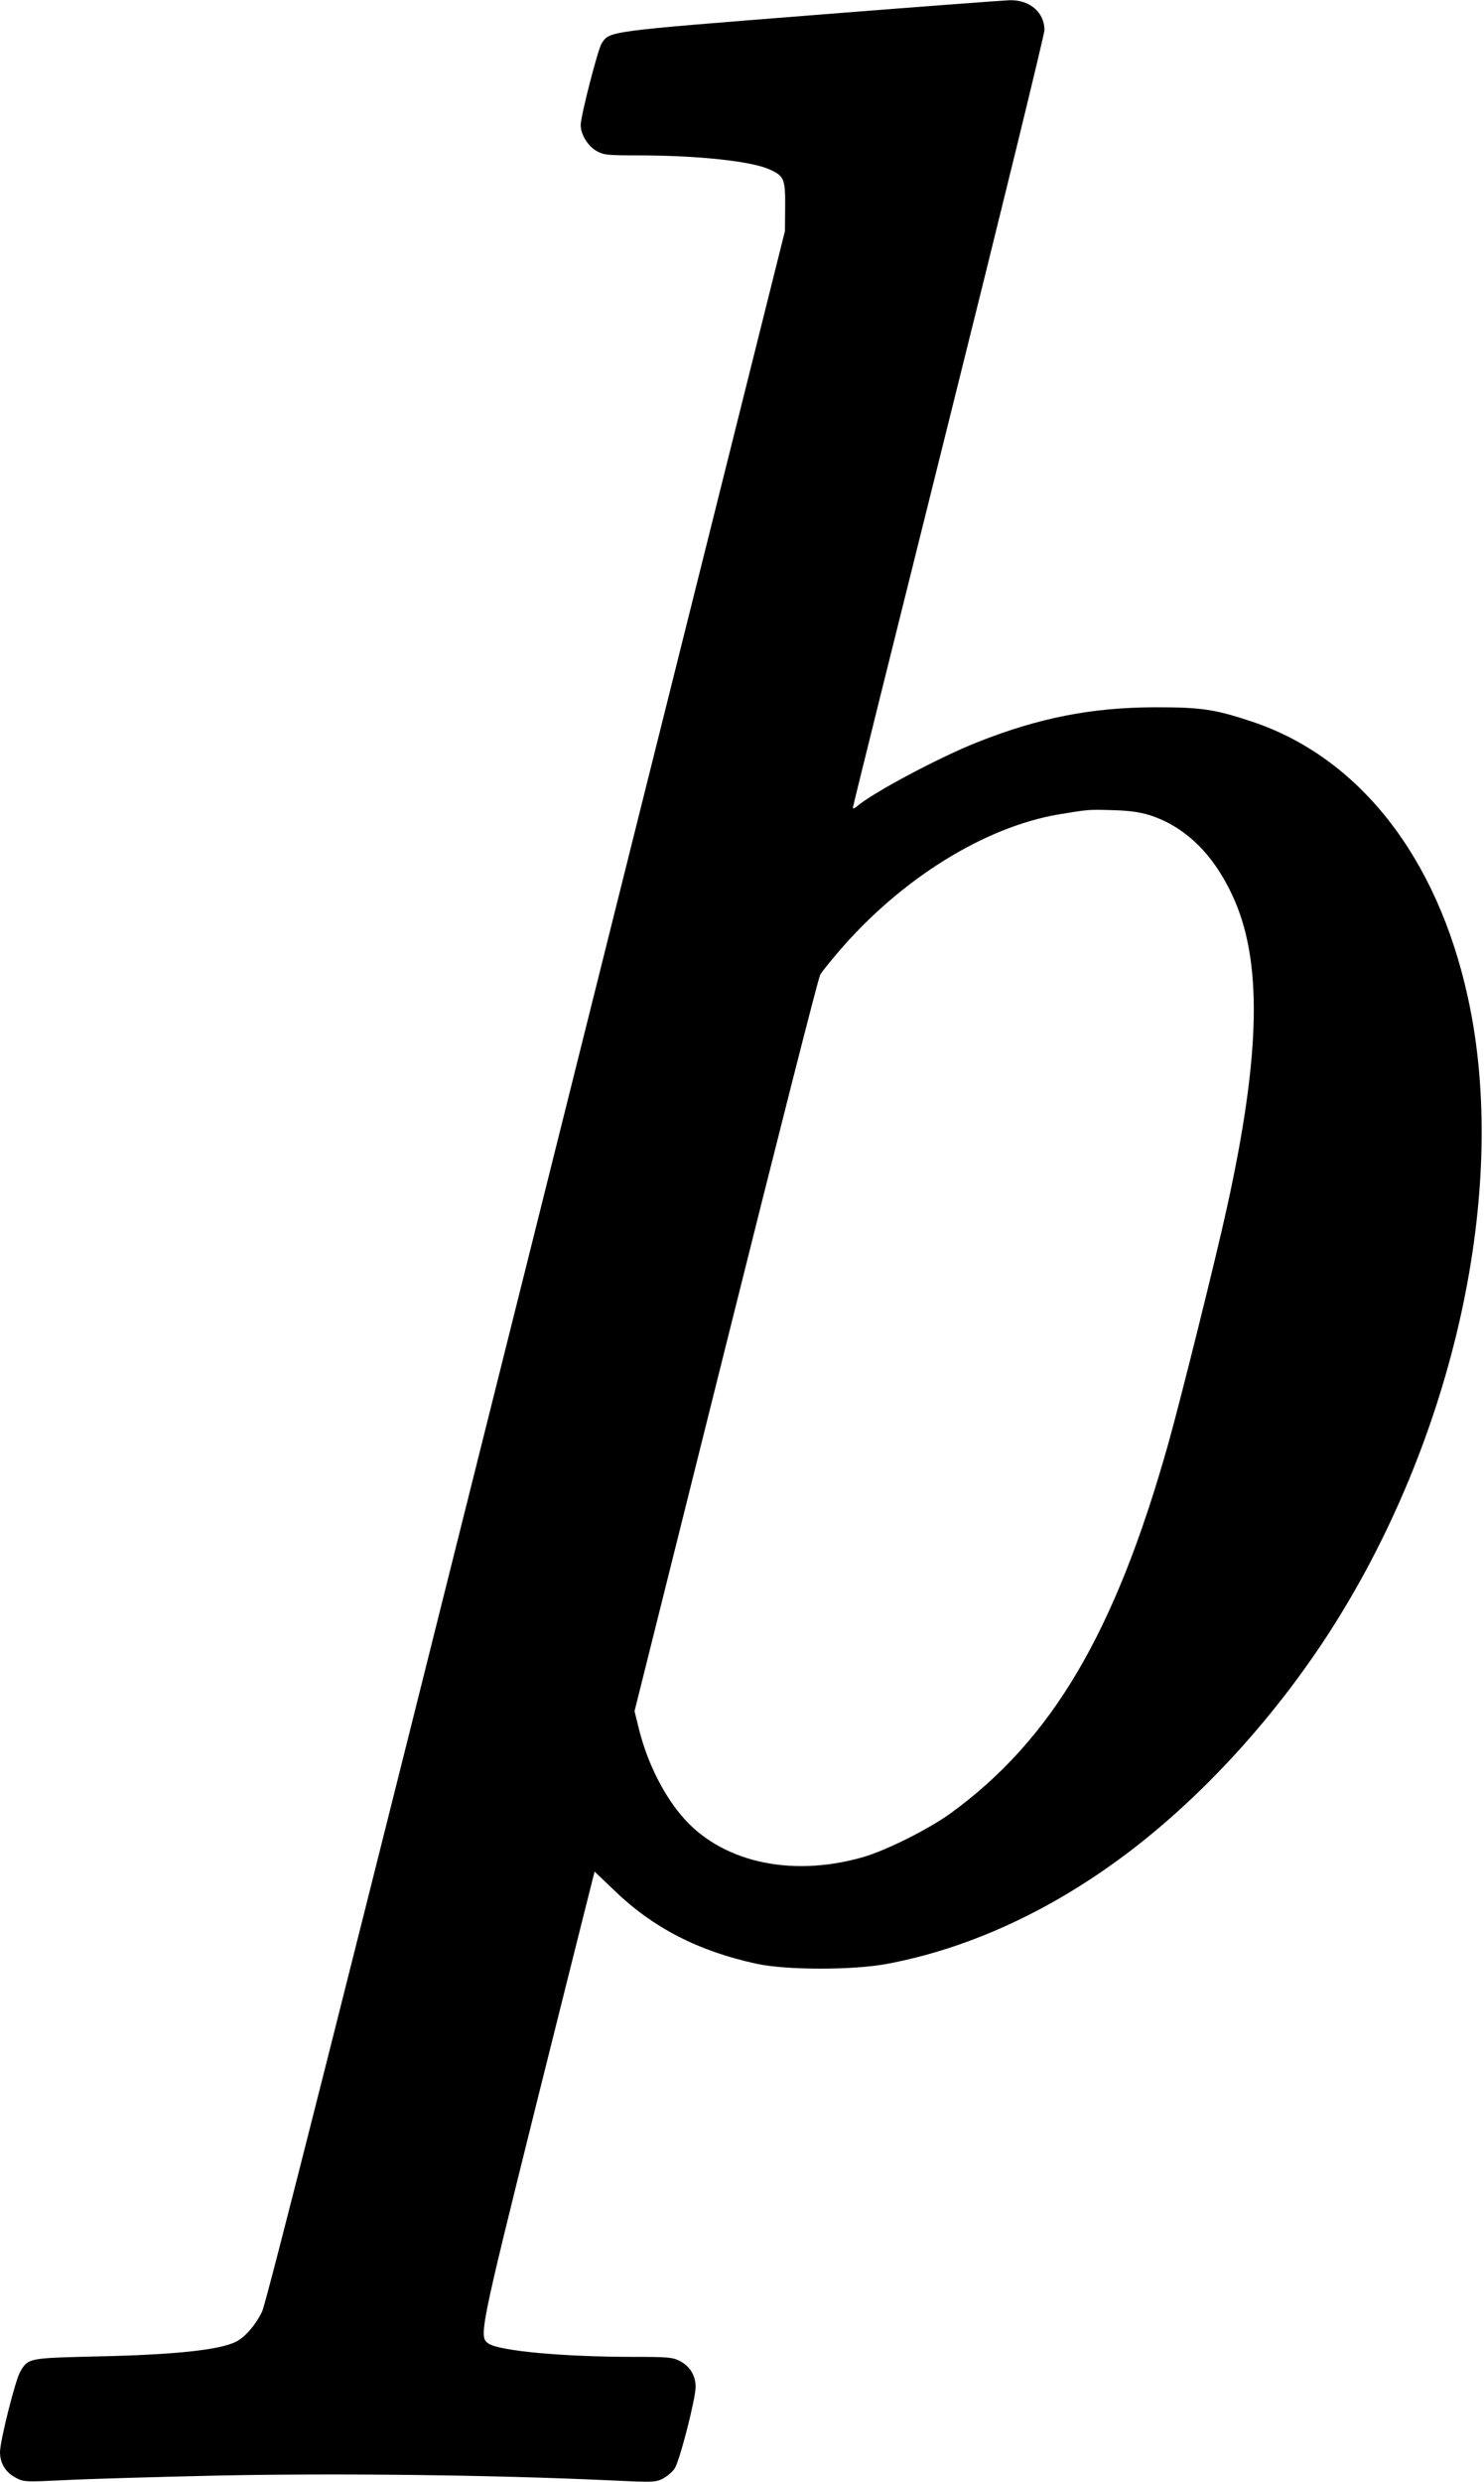 <?xml version="1.0" standalone="no"?>
<!DOCTYPE svg PUBLIC "-//W3C//DTD SVG 20010904//EN"
 "http://www.w3.org/TR/2001/REC-SVG-20010904/DTD/svg10.dtd">
<svg version="1.0" xmlns="http://www.w3.org/2000/svg"
 width="736pt" height="1230pt" viewBox="0 0 736 1230"
 preserveAspectRatio="xMidYMid meet">
<g transform="translate(0,1230) scale(0.1,-0.1)"
fill="#000000" stroke="none">
<path d="M4020 12224 c-1011 -80 -996 -78 -1036 -139 -19 -30 -103 -356 -104
-404 0 -47 35 -105 80 -130 34 -19 53 -21 201 -21 295 0 562 -28 654 -69 74
-33 80 -47 79 -185 l-1 -121 -1282 -5125 c-924 -3693 -1290 -5141 -1311 -5185
-31 -65 -83 -126 -128 -149 -81 -42 -308 -66 -702 -74 -326 -8 -330 -8 -369
-74 -24 -39 -101 -344 -101 -400 0 -56 29 -102 80 -128 39 -20 47 -20 238 -11
108 6 454 16 769 23 590 12 1350 3 1919 -23 229 -11 244 -11 280 7 21 11 48
33 60 51 25 38 104 345 104 405 0 56 -29 102 -79 128 -36 18 -59 20 -228 20
-347 0 -665 29 -720 66 -50 32 -43 62 242 1207 146 584 270 1078 275 1097 l9
35 94 -90 c194 -188 419 -304 710 -367 149 -32 480 -32 648 0 399 75 800 258
1171 534 374 278 733 667 1011 1093 629 967 905 2216 697 3162 -152 696 -540
1190 -1071 1367 -184 61 -250 71 -479 71 -315 -1 -573 -51 -880 -172 -192 -76
-527 -254 -602 -321 -12 -9 -18 -11 -18 -4 0 7 214 867 475 1912 261 1045 475
1919 475 1941 0 88 -73 150 -172 148 -29 -1 -474 -34 -988 -75z m1680 -3963
c175 -56 315 -190 411 -396 151 -321 143 -782 -26 -1550 -53 -243 -229 -950
-291 -1170 -264 -937 -577 -1467 -1082 -1833 -110 -79 -321 -184 -434 -216
-362 -103 -711 -21 -902 211 -95 114 -172 275 -211 440 l-18 73 453 1812 c249
997 459 1824 468 1838 8 14 50 66 93 116 307 358 720 615 1089 678 146 24 148
25 270 21 81 -2 134 -10 180 -24z"/>
</g>
</svg>

